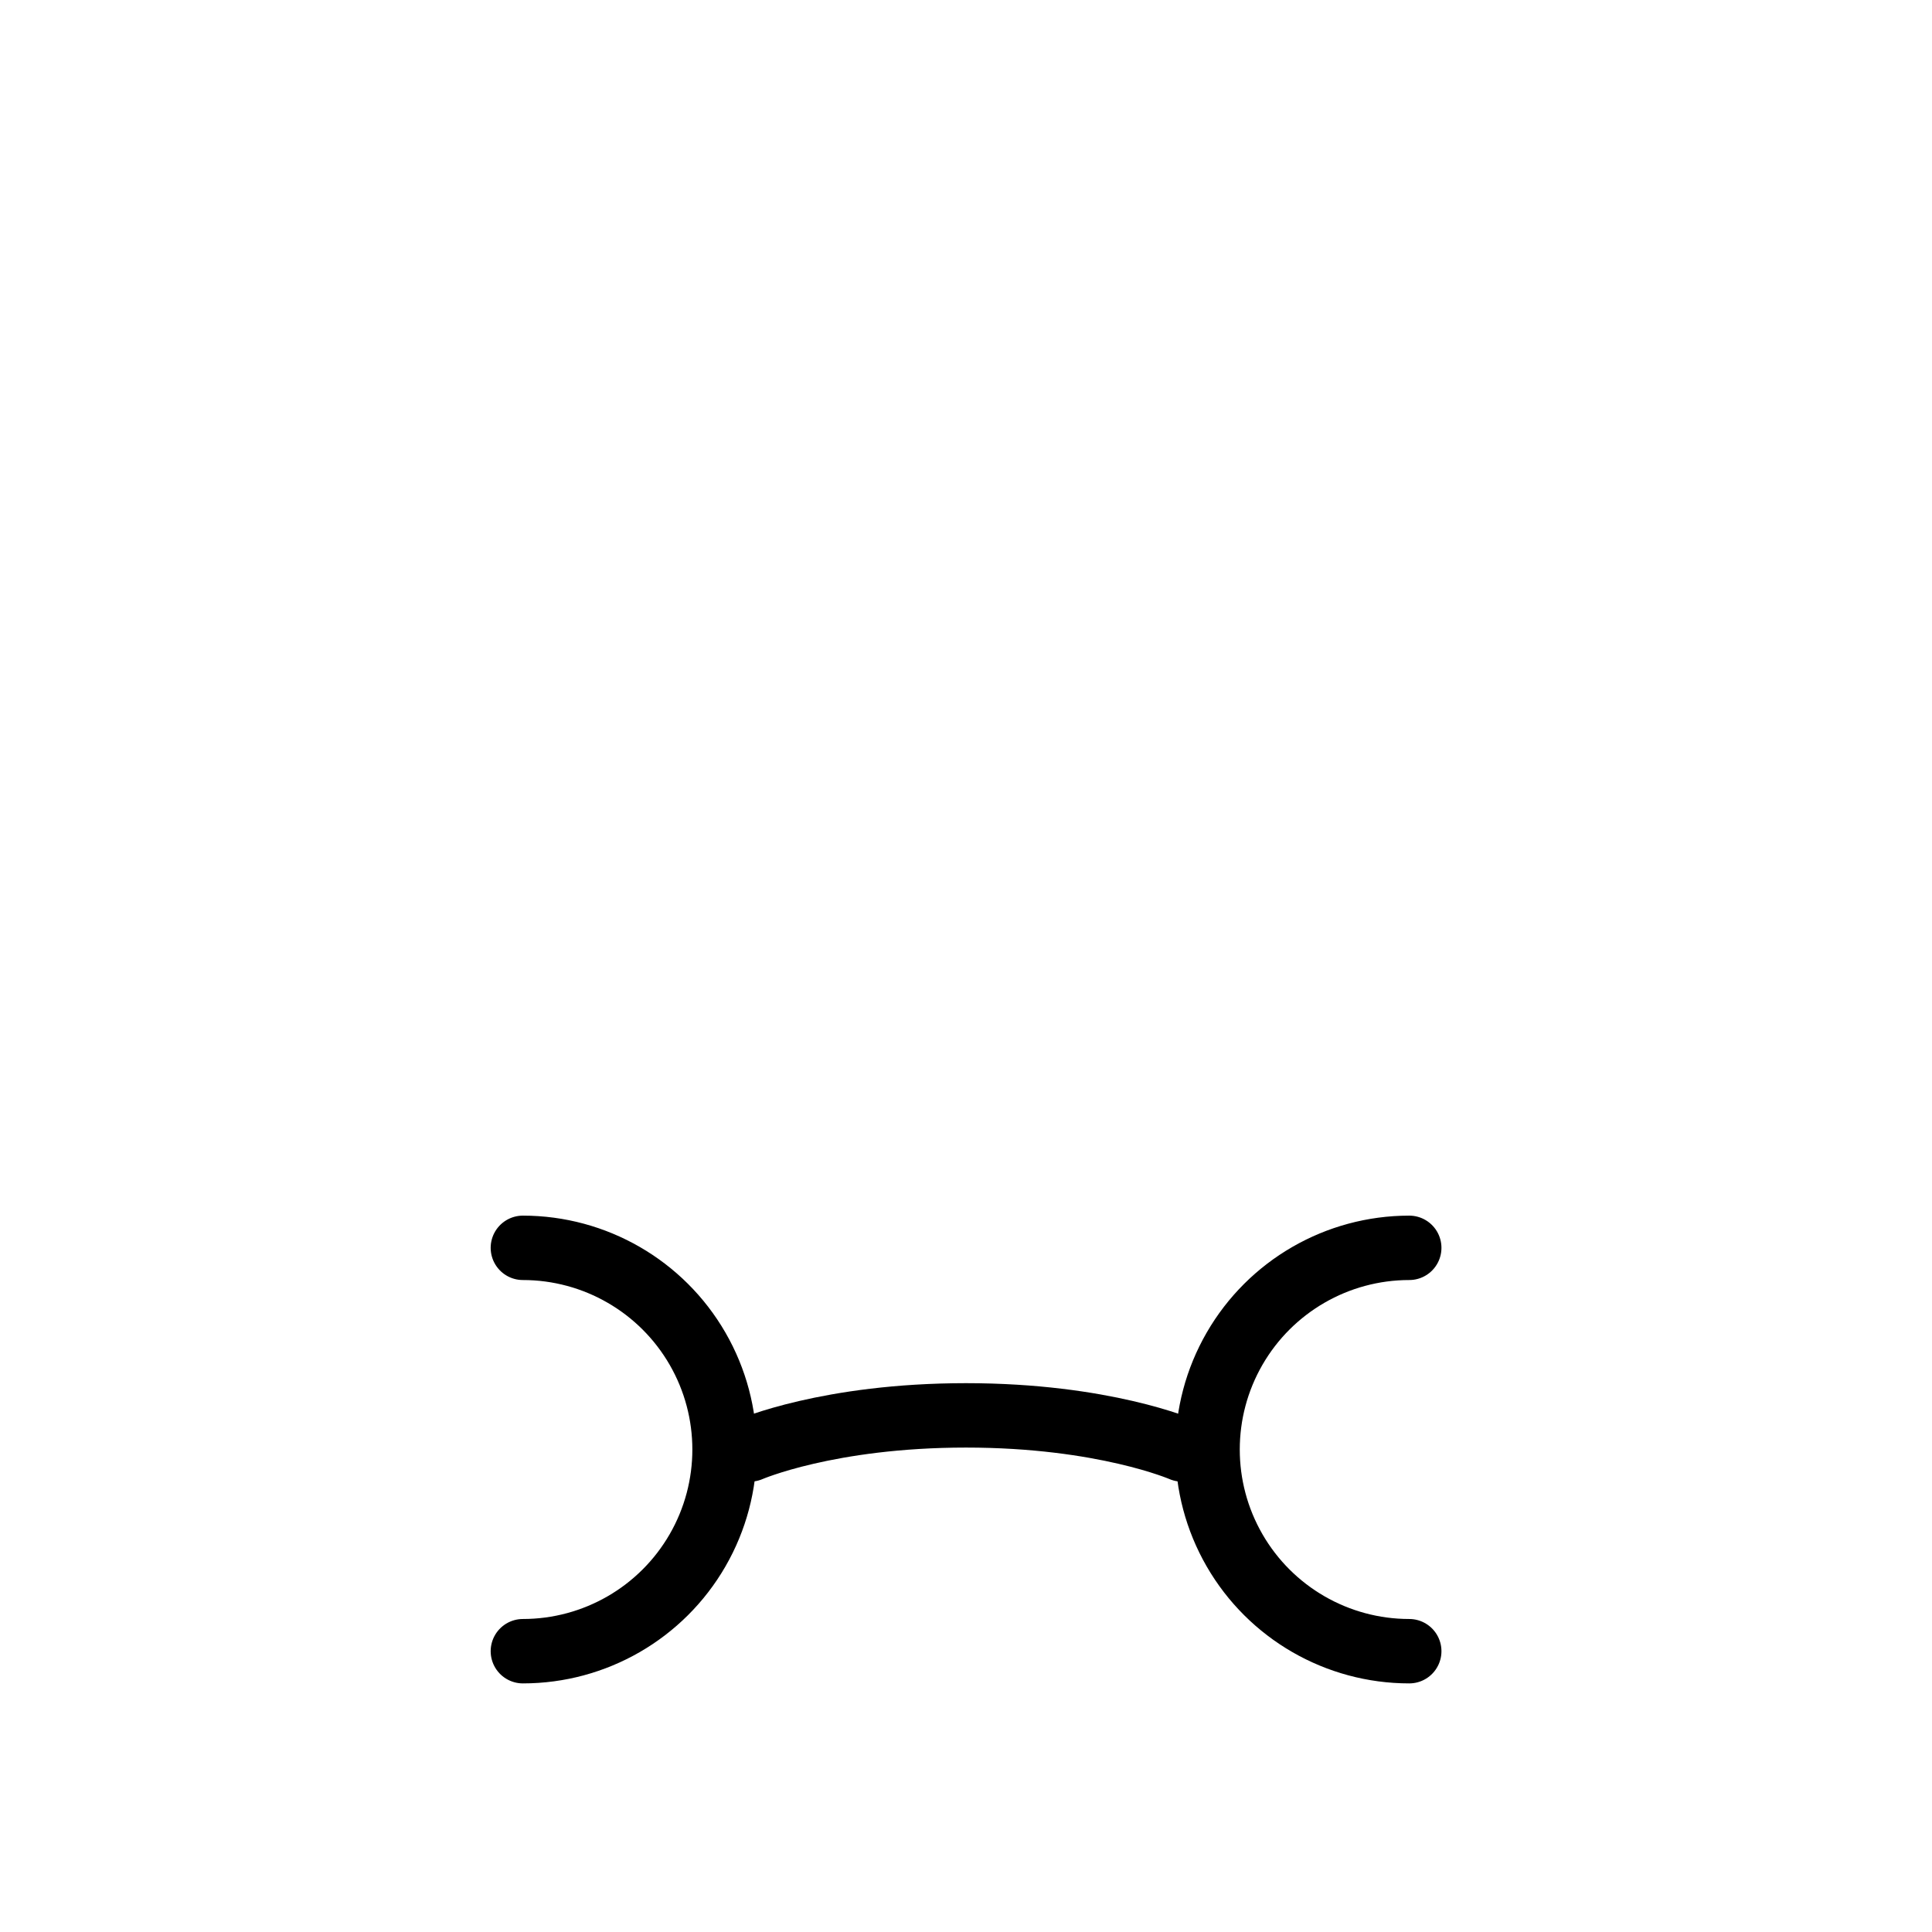 <?xml version="1.0" encoding="UTF-8" standalone="no"?>
<svg
   xmlns:dc="http://purl.org/dc/elements/1.1/"
   xmlns:cc="http://creativecommons.org/ns#"
   xmlns:rdf="http://www.w3.org/1999/02/22-rdf-syntax-ns#"
   xmlns:svg="http://www.w3.org/2000/svg"
   xmlns="http://www.w3.org/2000/svg"
   xmlns:xlink="http://www.w3.org/1999/xlink"
   xmlns:sodipodi="http://sodipodi.sourceforge.net/DTD/sodipodi-0.dtd"
   xmlns:inkscape="http://www.inkscape.org/namespaces/inkscape"
   width="150mm"
   height="150mm"
   viewBox="0 0 150 150"
   version="1.1"
   id="svg8"
   inkscape:version="1.0 (4035a4fb49, 2020-05-01)"
   sodipodi:docname="nauseated.svg">
  <defs
     id="defs2">
    <linearGradient
       inkscape:collect="always"
       id="linearGradient853">
      <stop
         style="stop-color:#ffbd86;stop-opacity:1;"
         offset="0"
         id="stop849" />
      <stop
         id="stop859"
         offset="0.707"
         style="stop-color:#ffbd86;stop-opacity:1" />
      <stop
         id="stop857"
         offset="0.707"
         style="stop-color:#f6a96c;stop-opacity:1" />
      <stop
         style="stop-color:#f6a96c;stop-opacity:1"
         offset="1"
         id="stop851" />
    </linearGradient>
    <radialGradient
       inkscape:collect="always"
       xlink:href="#linearGradient853"
       id="radialGradient917"
       cx="-429.759"
       cy="151.012"
       fx="-429.759"
       fy="151.012"
       r="40.715"
       gradientTransform="matrix(0.959,-0.698,0.952,1.309,-161.762,-337.251)"
       gradientUnits="userSpaceOnUse" />
  </defs>
  <sodipodi:namedview
     inkscape:object-paths="true"
     id="base"
     pagecolor="#ffffff"
     bordercolor="#666666"
     borderopacity="1.0"
     inkscape:pageopacity="0.0"
     inkscape:pageshadow="2"
     inkscape:zoom="1.933675"
     inkscape:cx="129.88497"
     inkscape:cy="375.05177"
     inkscape:document-units="mm"
     inkscape:current-layer="layer1"
     inkscape:document-rotation="0"
     showgrid="false"
     fit-margin-top="0"
     fit-margin-left="0"
     fit-margin-right="0"
     fit-margin-bottom="0"
     inkscape:window-width="1920"
     inkscape:window-height="1017"
     inkscape:window-x="-8"
     inkscape:window-y="-8"
     inkscape:window-maximized="1" />
  <g
     inkscape:label="Calque 1"
     inkscape:groupmode="layer"
     id="layer1"
     transform="translate(-49.692,-37.133)">
    <path
       sodipodi:nodetypes="czc"
       style="fill:none;fill-rule:evenodd;stroke:#000000;stroke-width:5;stroke-linecap:round;stroke-linejoin:round;stroke-miterlimit:4;stroke-dasharray:none;stroke-opacity:1"
       d="m 107.917,149.668 c 0,0 6.076,-2.646 16.775,-2.646 10.699,0 16.775,2.646 16.775,2.646"
       id="path851" />
    <g
       style="stroke-width:4.558;stroke-miterlimit:4;stroke-dasharray:none"
       transform="matrix(1.097,0,0,1.097,-12.091,-14.513)"
       id="g863">
      <path
         id="path837"
         style="color:#000000;overflow:visible;fill:none;stroke:#000000;stroke-width:4.558;stroke-linecap:round;stroke-linejoin:round;stroke-miterlimit:4;stroke-dasharray:none;stop-color:#000000"
         d="m 93.326,135.394 c 5.1,0 9.812,2.721 12.362,7.137 1.275,2.208 1.912,4.673 1.912,7.137 0,2.465 -0.637,4.929 -1.912,7.137 -2.55,4.417 -7.262,7.137 -12.362,7.137"
         sodipodi:nodetypes="csssc" />
      <path
         sodipodi:nodetypes="csssc"
         d="m 156.059,135.394 c -5.1,0 -9.812,2.721 -12.362,7.137 -1.275,2.208 -1.912,4.673 -1.912,7.137 0,2.465 0.637,4.929 1.912,7.137 2.55,4.417 7.262,7.137 12.362,7.137"
         style="color:#000000;overflow:visible;fill:none;stroke:#000000;stroke-width:4.558;stroke-linecap:round;stroke-linejoin:round;stroke-miterlimit:4;stroke-dasharray:none;stop-color:#000000"
         id="path837-0" />
    </g>
  </g>
</svg>
